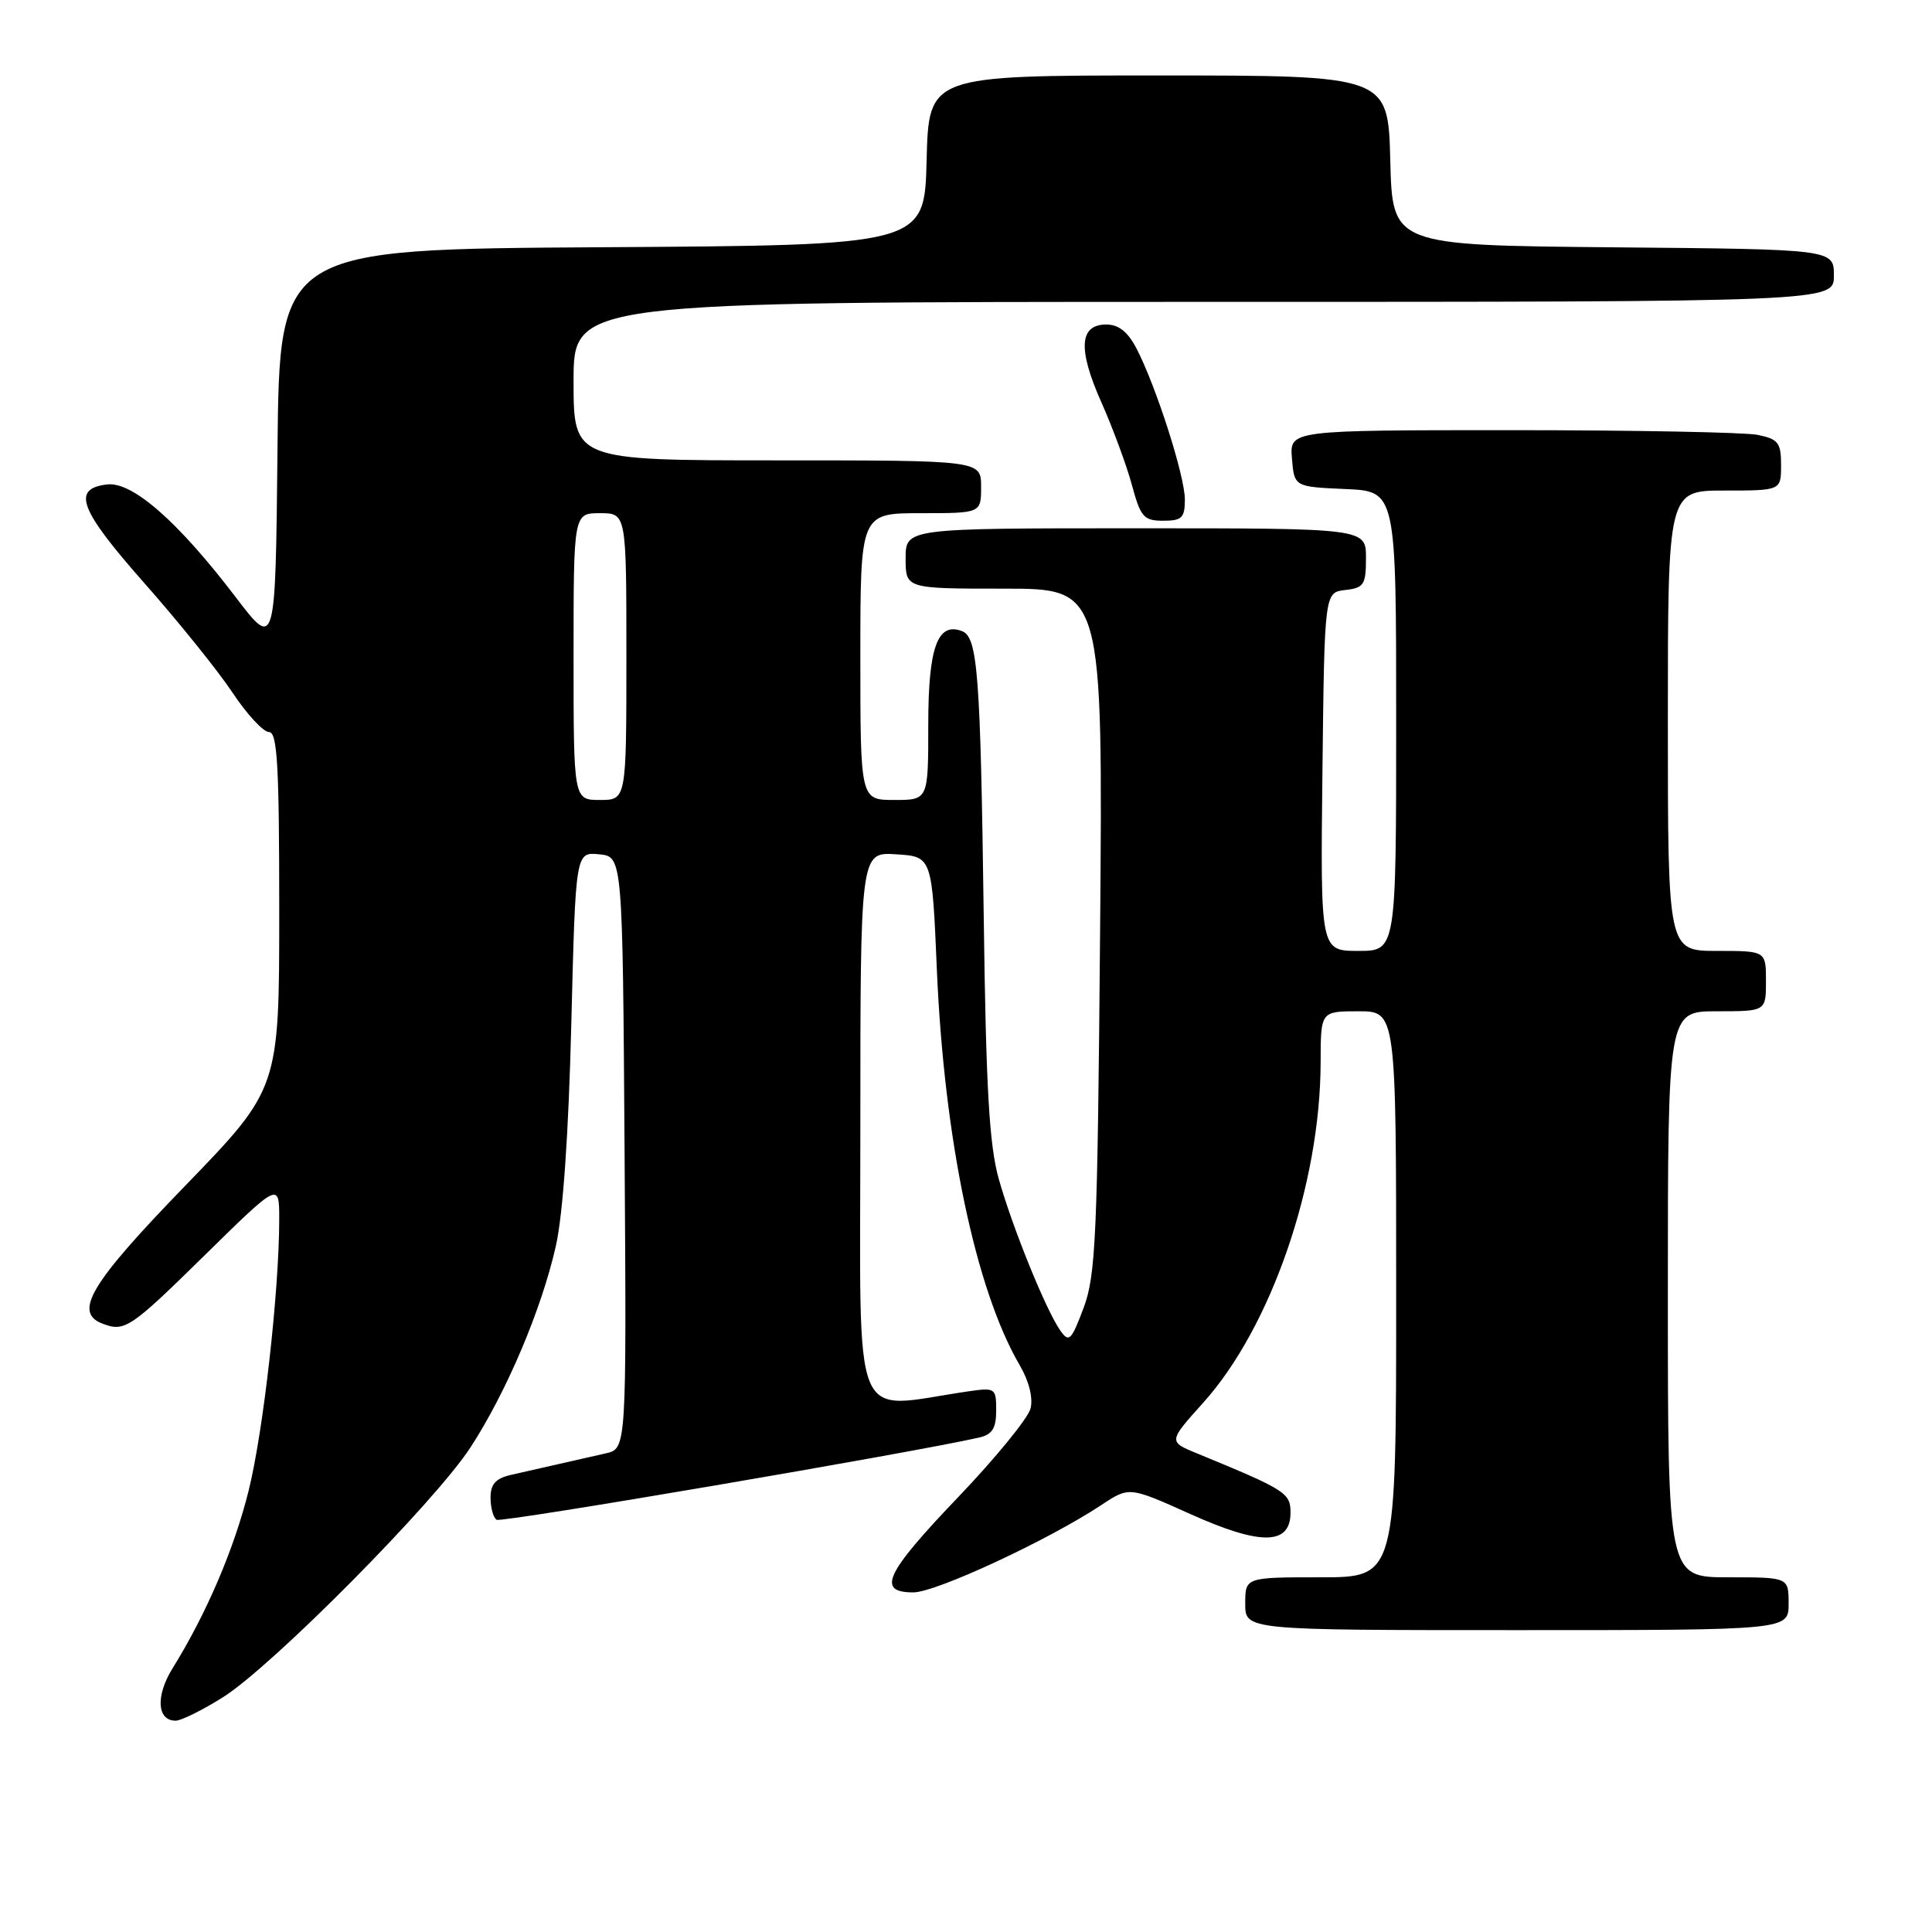 <?xml version="1.0" encoding="UTF-8" standalone="no"?>
<!DOCTYPE svg PUBLIC "-//W3C//DTD SVG 1.1//EN" "http://www.w3.org/Graphics/SVG/1.1/DTD/svg11.dtd" >
<svg xmlns="http://www.w3.org/2000/svg" xmlns:xlink="http://www.w3.org/1999/xlink" version="1.1" viewBox="0 0 256 256">
 <g >
 <path fill="currentColor"
d=" M 29.55 224.89 C 36.09 220.77 57.64 199.02 62.34 191.79 C 67.13 184.43 71.76 173.49 73.65 165.12 C 74.60 160.90 75.34 150.24 75.70 135.70 C 76.27 112.89 76.27 112.89 79.39 113.20 C 82.50 113.50 82.50 113.50 82.76 152.73 C 83.02 191.96 83.02 191.96 80.26 192.58 C 78.74 192.92 75.92 193.56 74.00 194.00 C 72.08 194.44 69.26 195.08 67.75 195.42 C 65.68 195.89 65.00 196.63 65.00 198.46 C 65.00 199.79 65.37 201.11 65.81 201.38 C 66.46 201.79 120.92 192.49 129.75 190.48 C 131.48 190.08 132.00 189.26 132.00 186.89 C 132.00 183.92 131.89 183.84 128.25 184.37 C 112.55 186.66 114.00 190.20 114.00 149.54 C 114.00 112.89 114.00 112.89 118.75 113.20 C 123.50 113.50 123.50 113.50 124.14 128.50 C 125.10 150.98 129.28 170.93 135.13 180.92 C 136.35 183.01 136.91 185.24 136.55 186.64 C 136.23 187.91 131.93 193.18 126.99 198.35 C 117.29 208.49 116.11 211.00 121.02 211.00 C 124.01 211.00 138.91 204.08 145.97 199.40 C 149.63 196.98 149.63 196.98 157.73 200.62 C 167.06 204.82 171.00 204.76 171.00 200.42 C 171.00 197.82 170.35 197.41 158.65 192.60 C 154.80 191.02 154.80 191.02 159.43 185.87 C 168.42 175.87 174.96 156.91 174.99 140.75 C 175.00 134.00 175.00 134.00 180.00 134.00 C 185.00 134.00 185.00 134.00 185.00 171.50 C 185.00 209.00 185.00 209.00 175.00 209.00 C 165.00 209.00 165.00 209.00 165.00 212.50 C 165.00 216.00 165.00 216.00 201.00 216.00 C 237.00 216.00 237.00 216.00 237.00 212.50 C 237.00 209.00 237.00 209.00 229.00 209.00 C 221.00 209.00 221.00 209.00 221.00 171.50 C 221.00 134.00 221.00 134.00 227.50 134.00 C 234.00 134.00 234.00 134.00 234.00 130.00 C 234.00 126.00 234.00 126.00 227.50 126.00 C 221.00 126.00 221.00 126.00 221.00 95.50 C 221.00 65.00 221.00 65.00 228.50 65.00 C 236.00 65.00 236.00 65.00 236.00 61.62 C 236.00 58.65 235.63 58.18 232.88 57.62 C 231.16 57.28 216.50 57.00 200.31 57.00 C 170.88 57.00 170.88 57.00 171.19 60.75 C 171.50 64.50 171.50 64.50 178.25 64.80 C 185.00 65.09 185.00 65.09 185.00 95.55 C 185.00 126.00 185.00 126.00 179.98 126.00 C 174.96 126.00 174.96 126.00 175.23 102.25 C 175.50 78.50 175.50 78.50 178.25 78.18 C 180.73 77.90 181.00 77.48 181.00 73.93 C 181.00 70.00 181.00 70.00 150.50 70.00 C 120.00 70.00 120.00 70.00 120.00 74.00 C 120.00 78.00 120.00 78.00 133.07 78.00 C 146.14 78.00 146.14 78.00 145.77 123.25 C 145.43 163.88 145.20 168.99 143.58 173.31 C 141.95 177.64 141.65 177.94 140.50 176.31 C 138.58 173.57 134.18 162.72 132.35 156.25 C 131.08 151.73 130.65 144.29 130.35 121.50 C 129.92 89.27 129.55 84.43 127.48 83.63 C 124.22 82.38 123.00 85.78 123.00 96.07 C 123.00 106.00 123.00 106.00 118.50 106.00 C 114.00 106.00 114.00 106.00 114.00 87.00 C 114.00 68.00 114.00 68.00 122.00 68.00 C 130.00 68.00 130.00 68.00 130.00 64.50 C 130.00 61.00 130.00 61.00 103.00 61.00 C 76.00 61.00 76.00 61.00 76.00 50.50 C 76.00 40.00 76.00 40.00 159.50 40.00 C 243.00 40.00 243.00 40.00 243.00 36.52 C 243.00 33.03 243.00 33.03 213.75 32.77 C 184.50 32.50 184.50 32.50 184.22 21.25 C 183.93 10.00 183.93 10.00 153.50 10.00 C 123.07 10.00 123.07 10.00 122.78 21.25 C 122.50 32.50 122.50 32.50 79.77 32.76 C 37.03 33.02 37.03 33.02 36.77 59.53 C 36.50 86.03 36.50 86.03 31.24 79.14 C 23.61 69.12 17.55 63.80 14.21 64.19 C 9.46 64.74 10.49 67.48 19.08 77.21 C 23.60 82.32 28.87 88.86 30.79 91.75 C 32.71 94.64 34.89 97.00 35.64 97.00 C 36.75 97.00 37.00 101.39 37.00 120.63 C 37.00 144.25 37.00 144.25 24.50 157.16 C 11.97 170.09 9.69 173.90 13.58 175.39 C 16.52 176.52 17.26 176.02 27.14 166.31 C 37.00 156.63 37.00 156.63 37.00 161.56 C 36.99 171.07 34.91 189.57 32.96 197.46 C 31.04 205.21 27.37 213.81 22.86 221.07 C 20.60 224.72 20.80 228.00 23.27 228.00 C 24.01 228.00 26.83 226.60 29.55 224.89 Z  M 157.00 66.18 C 157.00 63.08 153.21 51.24 150.60 46.19 C 149.45 43.97 148.23 43.00 146.59 43.00 C 143.01 43.00 142.80 46.26 145.93 53.29 C 147.45 56.71 149.27 61.64 149.98 64.25 C 151.13 68.51 151.55 69.00 154.13 69.00 C 156.61 69.00 157.00 68.62 157.00 66.18 Z  M 76.00 87.00 C 76.00 68.00 76.00 68.00 79.50 68.00 C 83.00 68.00 83.00 68.00 83.00 87.00 C 83.00 106.00 83.00 106.00 79.50 106.00 C 76.00 106.00 76.00 106.00 76.00 87.00 Z "/>
</g>
</svg>